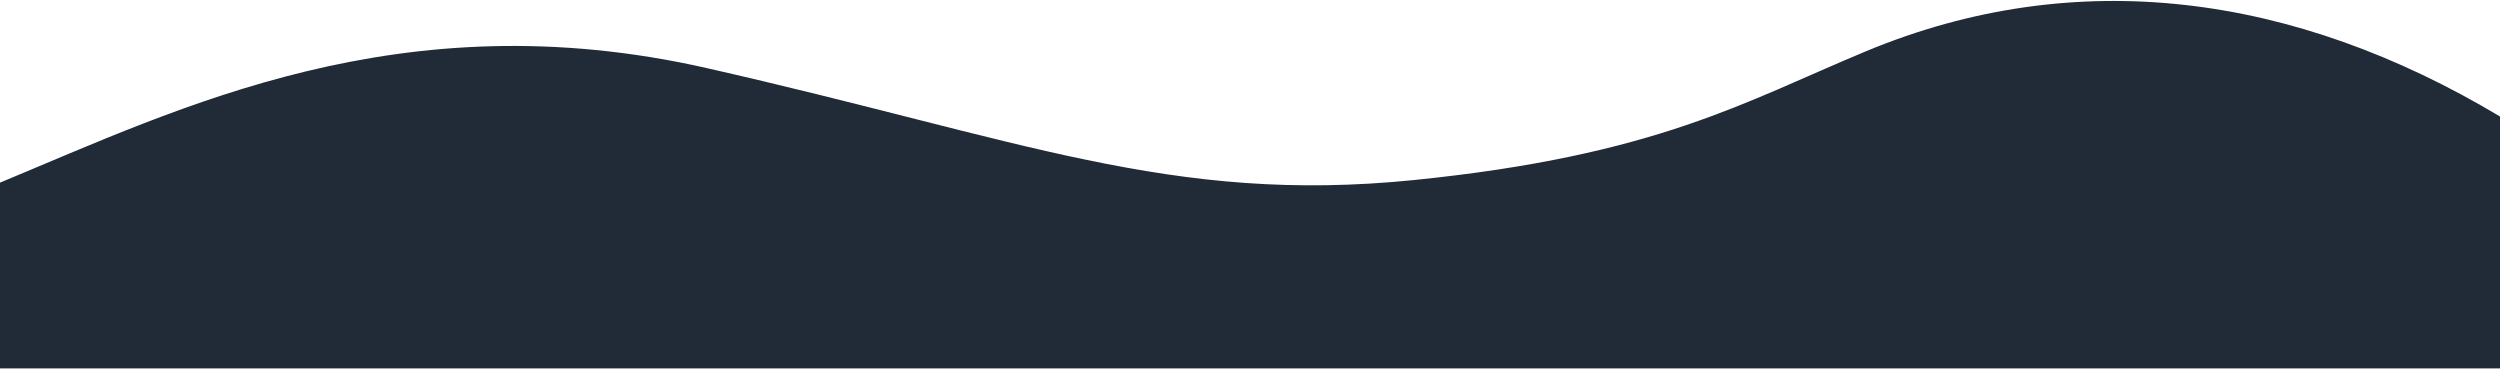 <svg width="1440" height="213" viewBox="0 0 1440 213" fill="none" xmlns="http://www.w3.org/2000/svg">
<path d="M0 105.201C104 62.098 230.823 -0.707 407 39.201C588 80.201 674.5 117.898 814.5 103.701C954.5 89.504 1005 58.522 1075 29.451C1196 -20.799 1321.5 -3.799 1440 67.105V212.201H0V105.201Z" fill="#202B37"/>
</svg>
